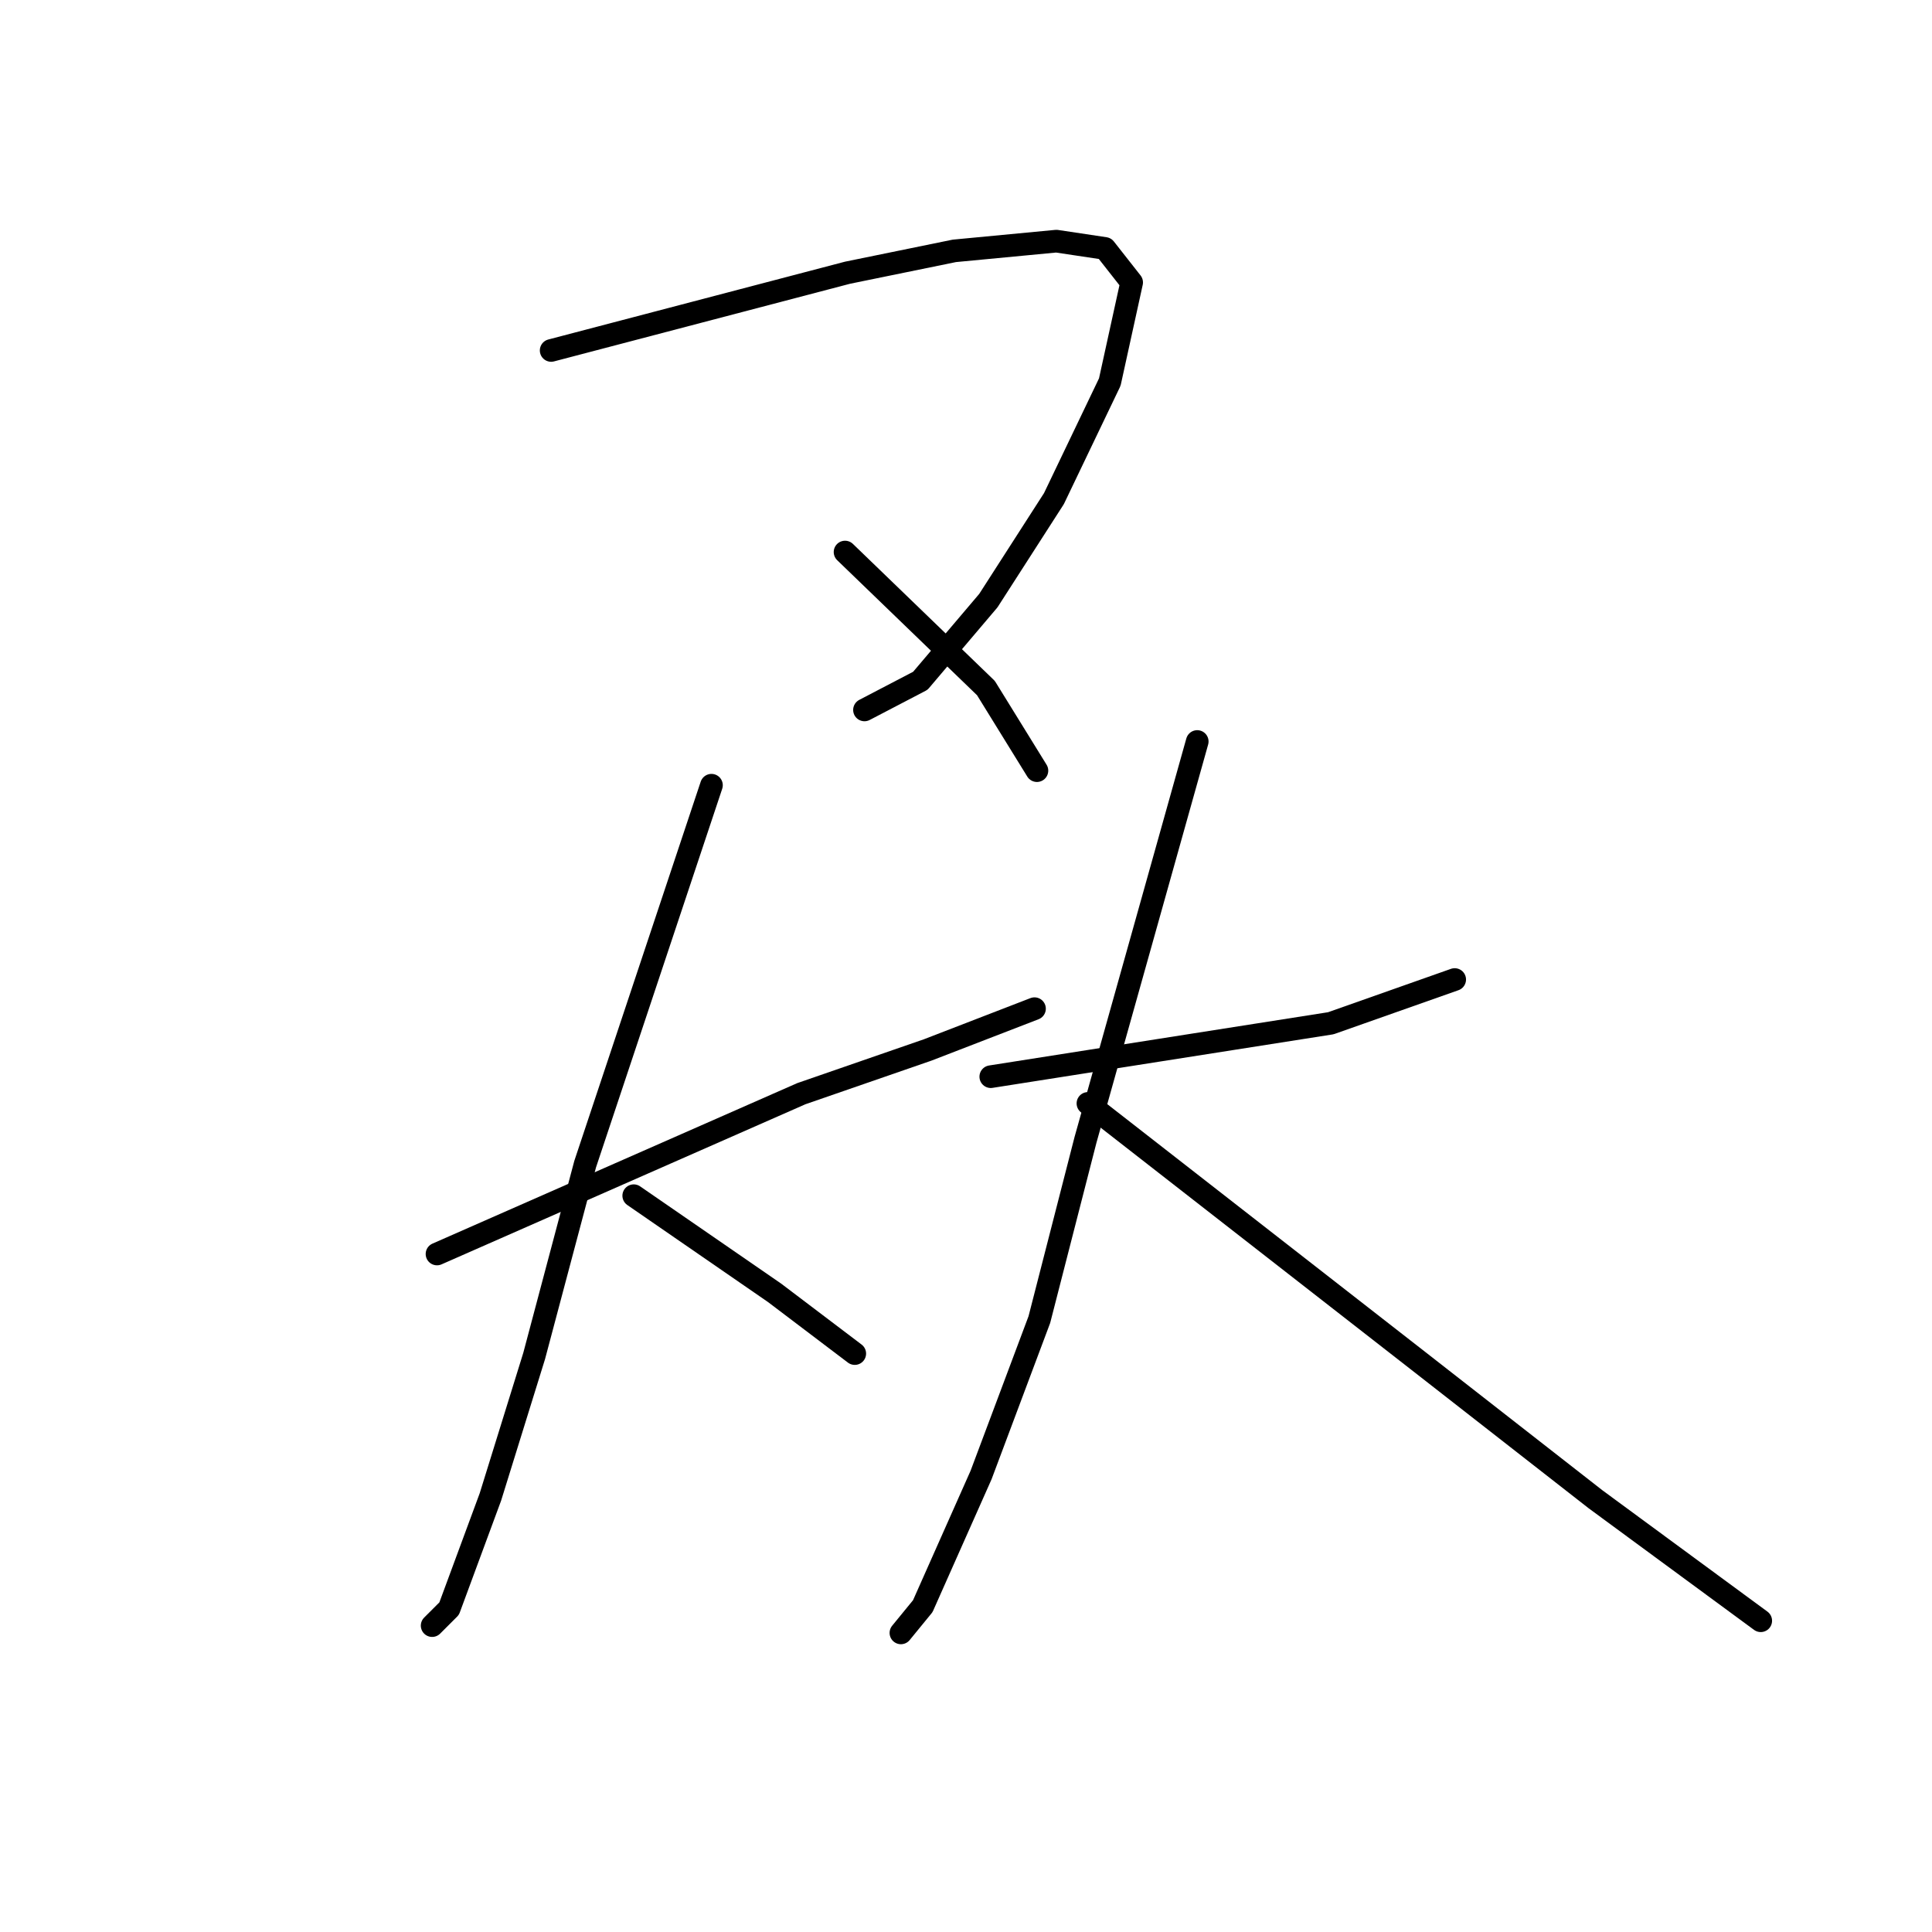 <?xml version="1.0" standalone="no"?>
    <svg width="256" height="256" xmlns="http://www.w3.org/2000/svg" version="1.1">
    <polyline stroke="black" stroke-width="3" stroke-linecap="round" fill="transparent" stroke-linejoin="round" points="73.031 46.437 92.663 41.287 112.295 36.138 126.456 33.241 139.973 31.954 146.41 32.919 149.95 37.425 147.054 50.621 139.652 66.069 130.962 79.586 121.95 90.207 114.548 94.069 114.548 94.069 " />
        <polyline stroke="black" stroke-width="3" stroke-linecap="round" fill="transparent" stroke-linejoin="round" points="111.973 73.149 121.307 82.161 130.64 91.172 137.399 102.115 137.399 102.115 " />
        <polyline stroke="black" stroke-width="3" stroke-linecap="round" fill="transparent" stroke-linejoin="round" points="57.905 166.161 82.042 155.54 106.18 144.919 122.916 139.126 137.077 133.655 137.077 133.655 " />
        <polyline stroke="black" stroke-width="3" stroke-linecap="round" fill="transparent" stroke-linejoin="round" points="94.272 104.046 85.905 129.149 77.537 154.253 70.778 179.678 64.985 198.344 59.514 213.149 57.261 215.402 57.261 215.402 " />
        <polyline stroke="black" stroke-width="3" stroke-linecap="round" fill="transparent" stroke-linejoin="round" points="83.973 158.436 93.307 164.873 102.64 171.31 113.261 179.356 113.261 179.356 " />
        <polyline stroke="black" stroke-width="3" stroke-linecap="round" fill="transparent" stroke-linejoin="round" points="131.284 142.666 153.812 139.126 176.341 135.586 192.755 129.793 192.755 129.793 " />
        <polyline stroke="black" stroke-width="3" stroke-linecap="round" fill="transparent" stroke-linejoin="round" points="158.64 98.253 151.238 124.643 143.835 151.034 137.721 174.85 129.996 195.448 122.272 212.827 119.376 216.367 119.376 216.367 " />
        <polyline stroke="black" stroke-width="3" stroke-linecap="round" fill="transparent" stroke-linejoin="round" points="144.157 146.207 166.042 163.264 187.927 180.321 211.422 198.666 233.307 214.758 233.307 214.758 " />
        </svg>